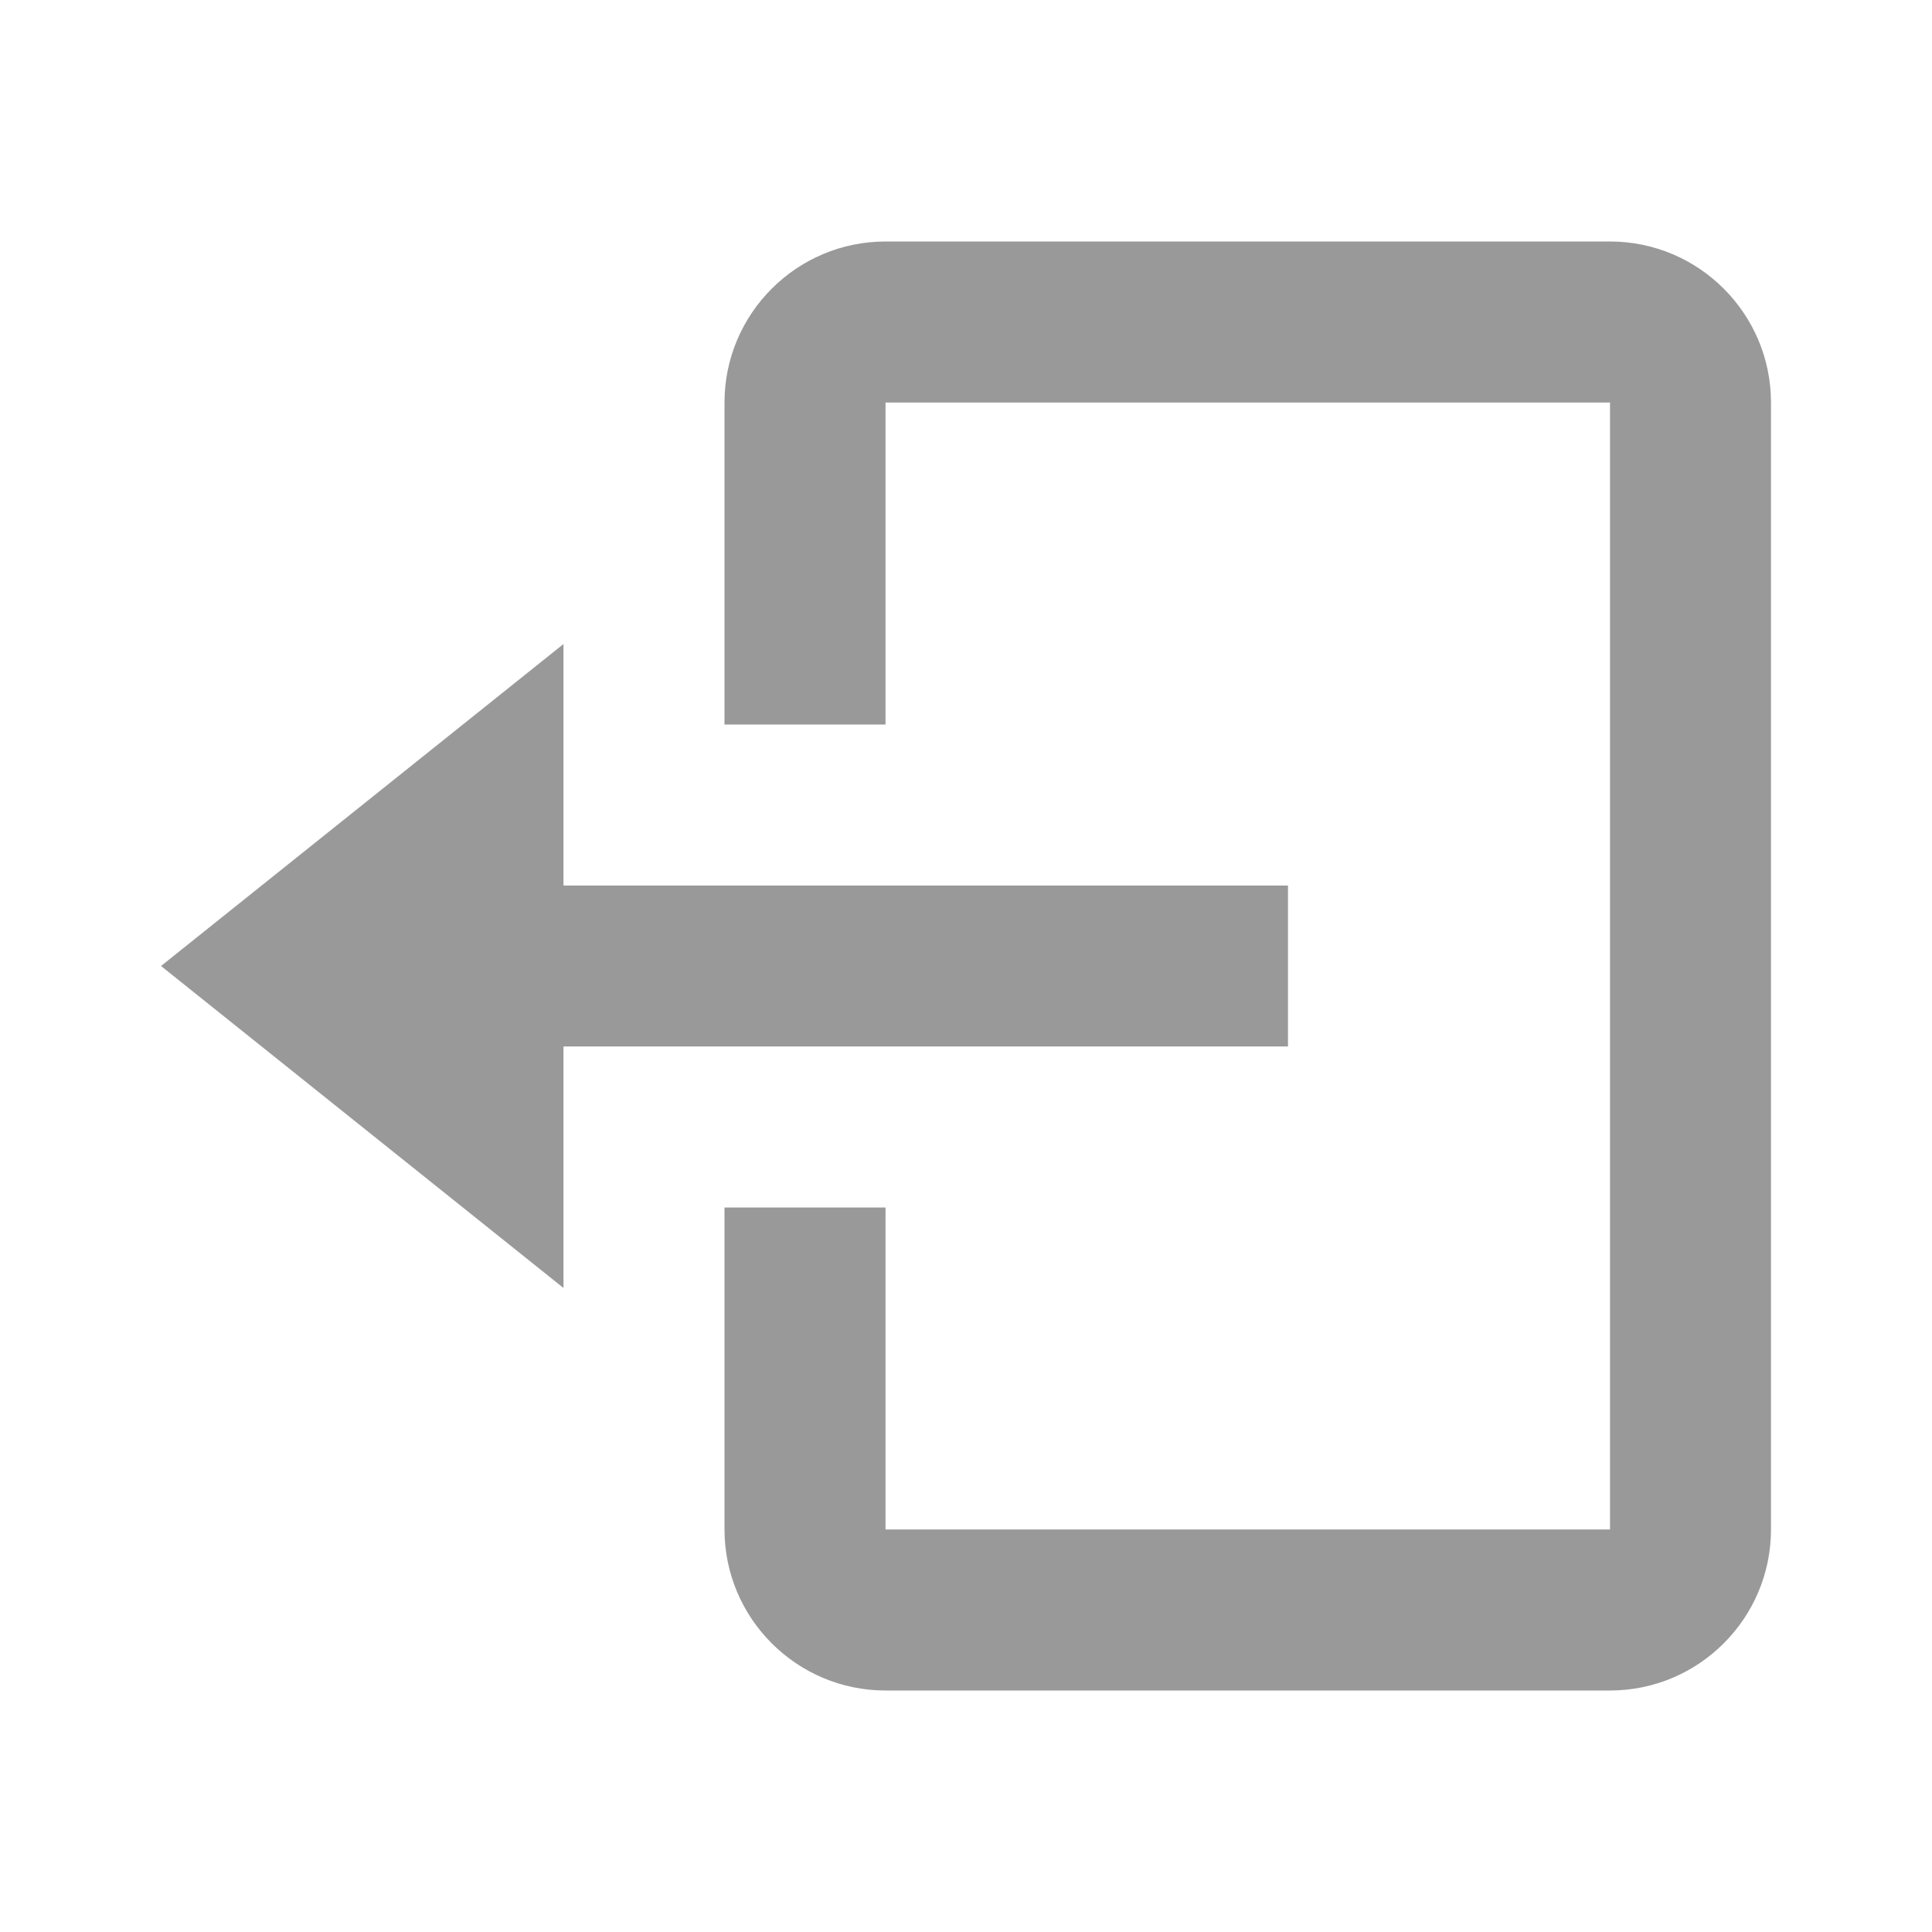 <svg width="32" height="32" viewBox="0 0 32 32" fill="none" xmlns="http://www.w3.org/2000/svg">
<path d="M21.333 17.333V14.667H9.333V10.667L2.667 16L9.333 21.333V17.333H21.333Z" fill="#999999"/>
<path d="M26.667 4H14.667C13.196 4 12 5.196 12 6.667V12H14.667V6.667H26.667V25.333H14.667V20H12V25.333C12 26.804 13.196 28 14.667 28H26.667C28.137 28 29.333 26.804 29.333 25.333V6.667C29.333 5.196 28.137 4 26.667 4Z" fill="#999999"/>
</svg>
